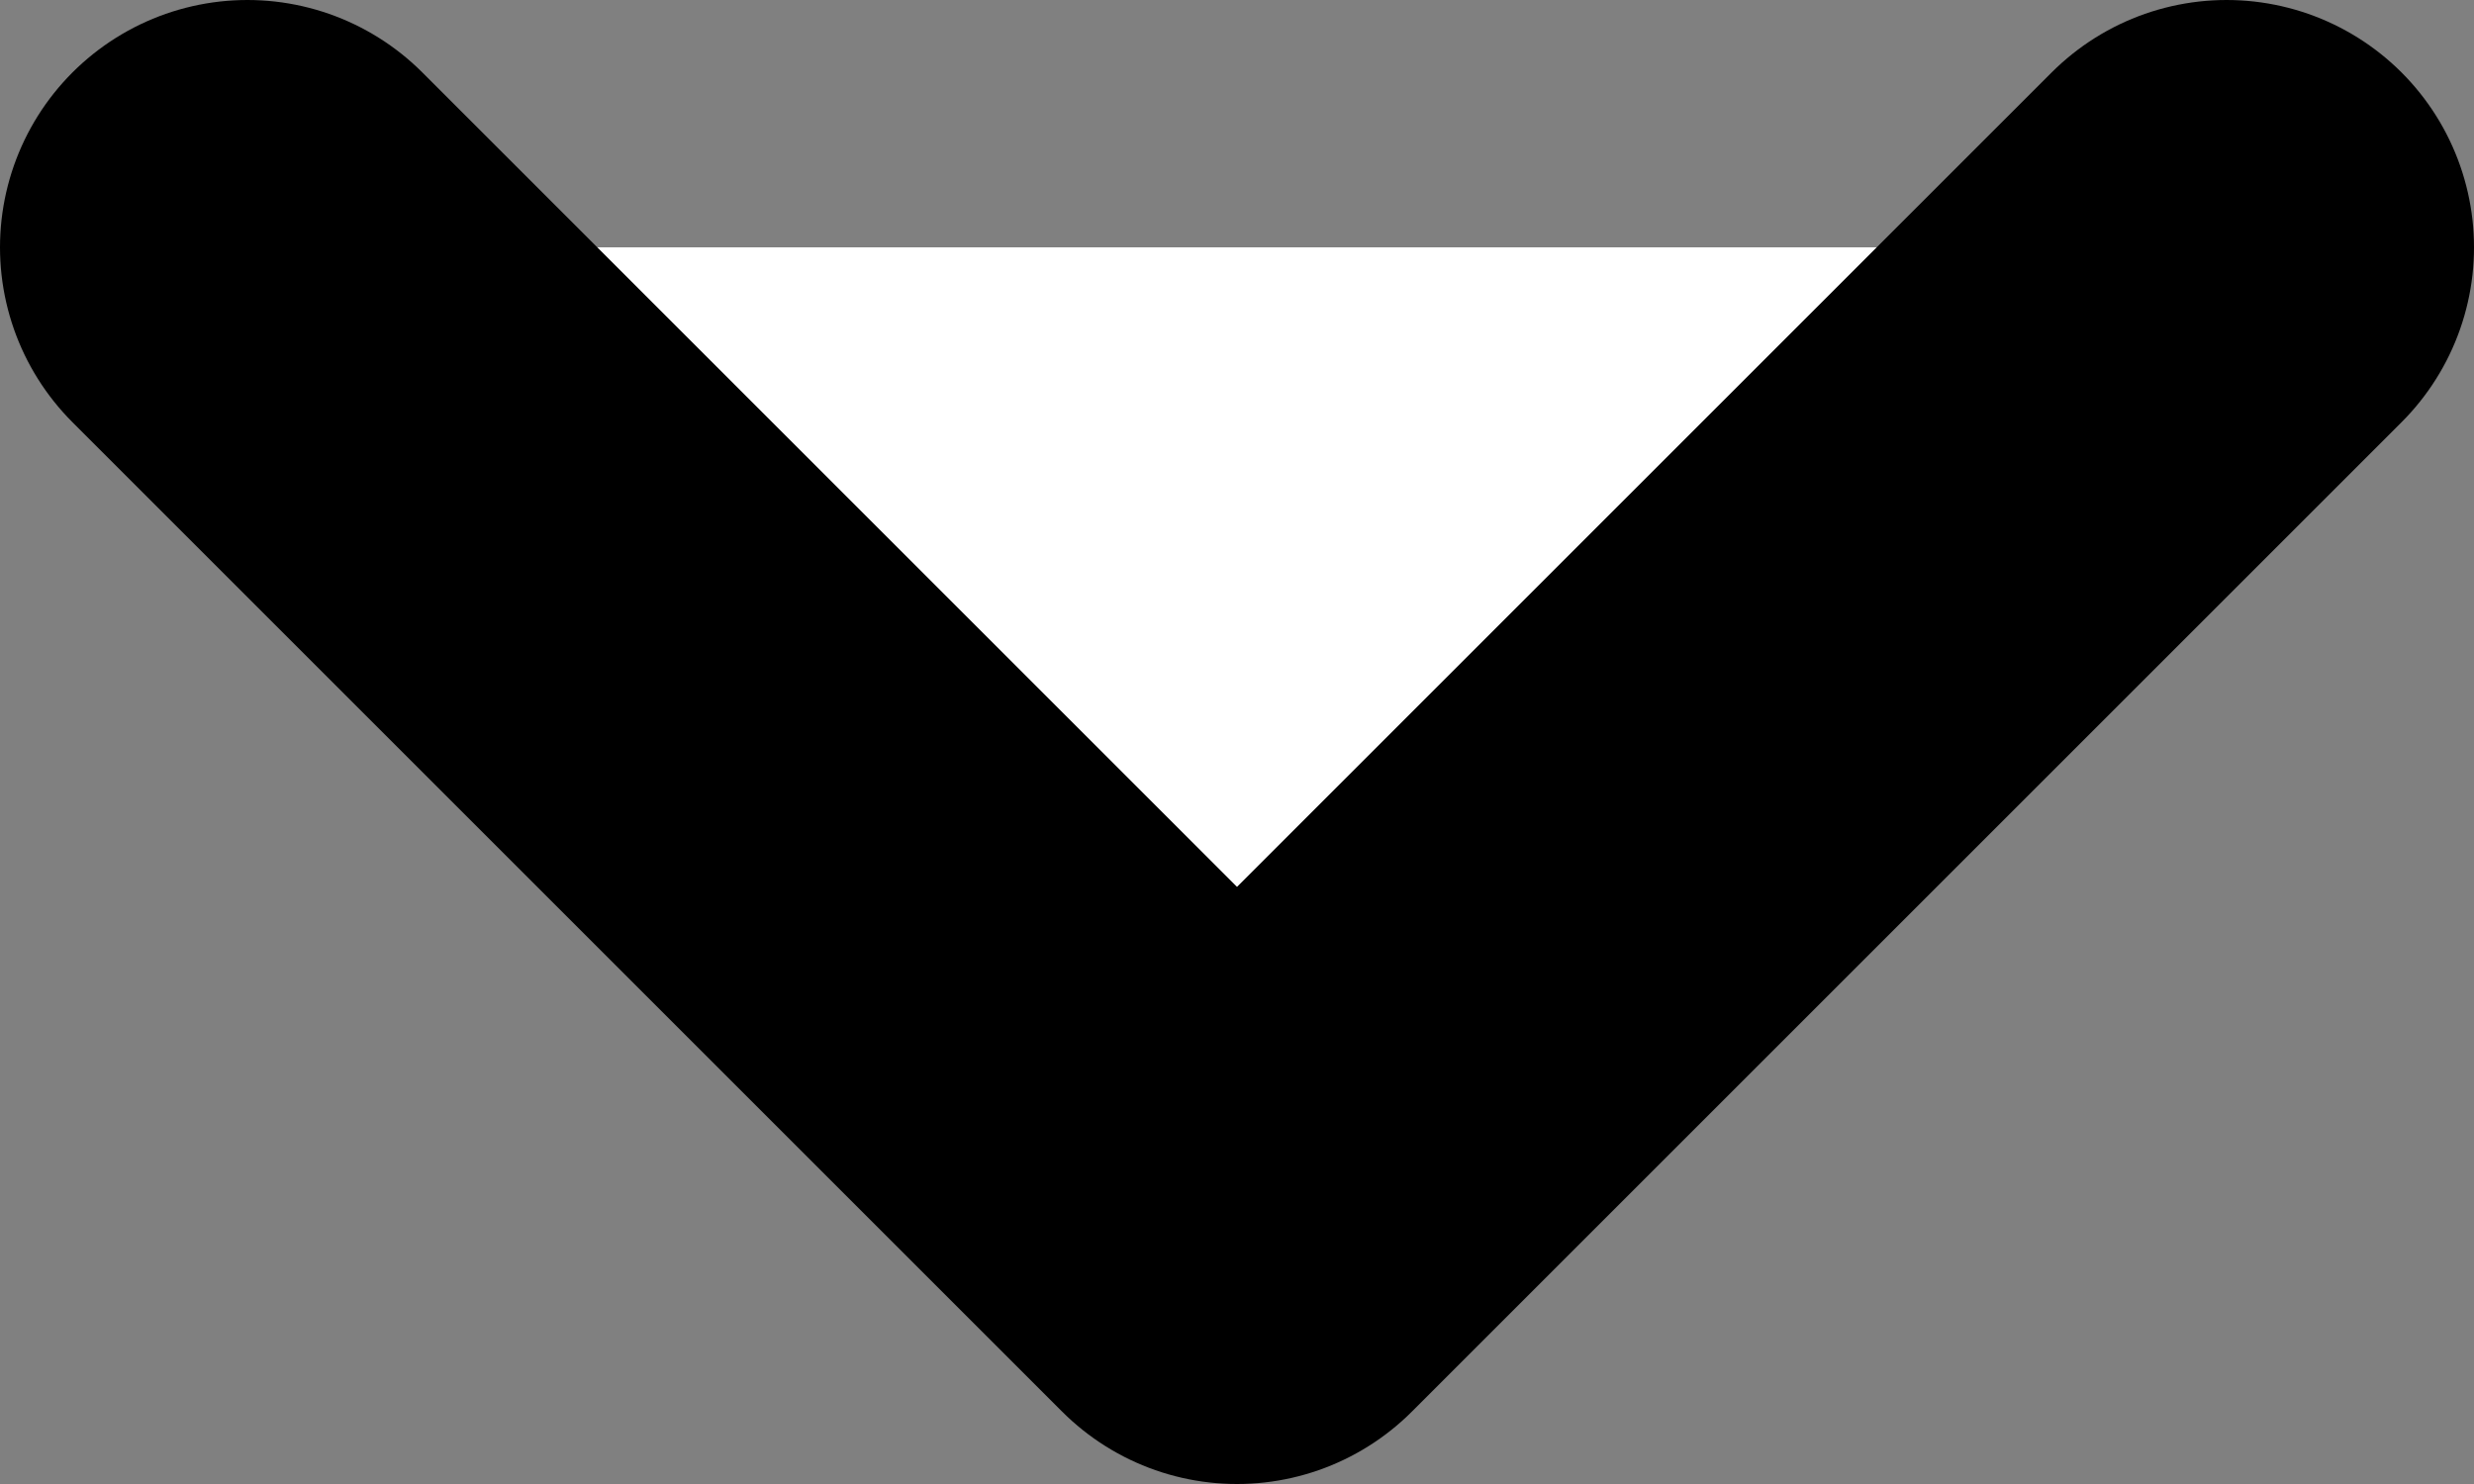 <svg aria-hidden="true" xmlns="http://www.w3.org/2000/svg" fill="white" viewBox="0 0 10 6">
    <rect x="0" y="0" width="10" height="6" fill="#808080" stroke="none"/>
    <path stroke="currentColor" stroke-linecap="round" stroke-linejoin="round" stroke-width="2" d="m1 1 4 4 4-4"/>
</svg>